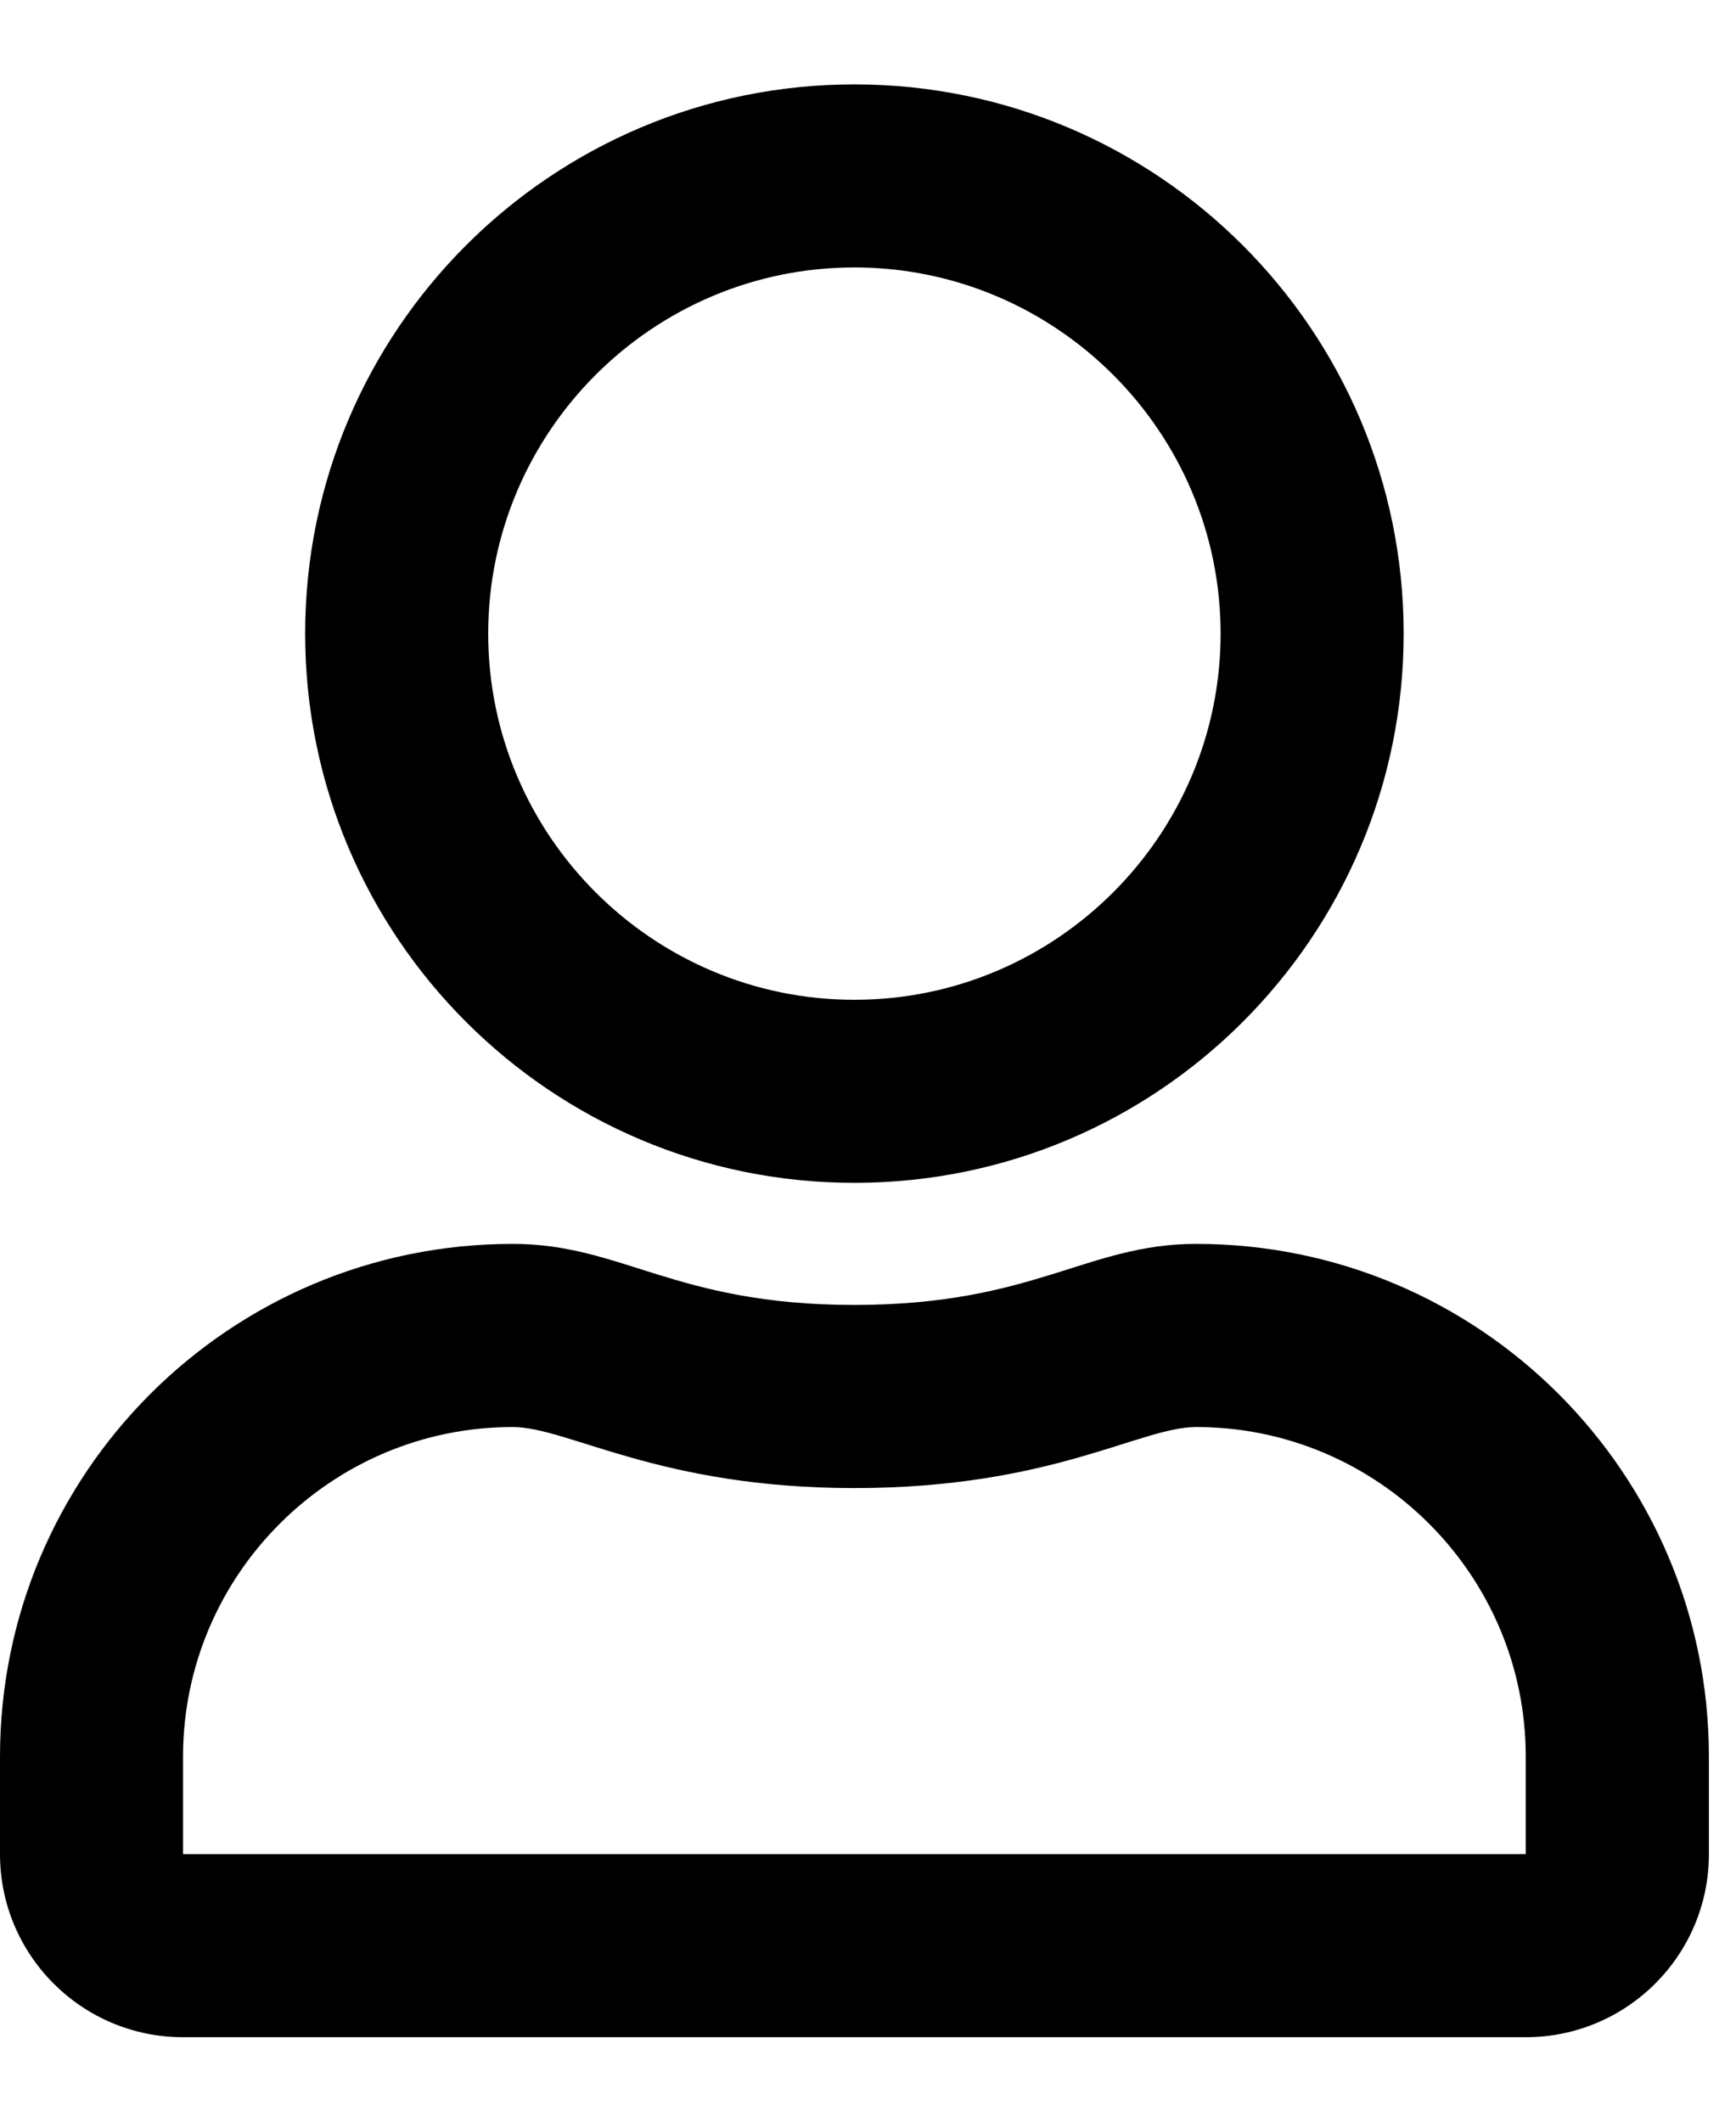 <svg xmlns="http://www.w3.org/2000/svg" viewBox="0 0 18 22"><g clip-path="url(#a)"><path d="M12.403 12.898c-1.135 0-1.681.633-3.544.633-1.863 0-2.405-.633-3.544-.633C2.381 12.898 0 15.279 0 18.214v1.012c0 1.048.85 1.898 1.898 1.898H15.82c1.048 0 1.899-.85 1.899-1.898v-1.012c0-2.935-2.381-5.316-5.316-5.316Zm3.417 6.328H1.898v-1.012c0-1.883 1.535-3.417 3.417-3.417.577 0 1.515.633 3.544.633 2.045 0 2.962-.633 3.544-.633 1.883 0 3.417 1.534 3.417 3.417v1.012Zm-6.961-6.961c3.144 0 5.695-2.551 5.695-5.695 0-3.144-2.551-5.695-5.695-5.695-3.144 0-5.695 2.551-5.695 5.695 0 3.144 2.551 5.695 5.695 5.695Zm0-9.492c2.092 0 3.797 1.705 3.797 3.797 0 2.092-1.705 3.797-3.797 3.797-2.092 0-3.797-1.705-3.797-3.797 0-2.092 1.705-3.797 3.797-3.797Z"/></g><defs><clipPath id="a"><path fill="#fff" d="M0 0h17.719v20.25H0z" transform="translate(0 .875)"/></clipPath></defs></svg>